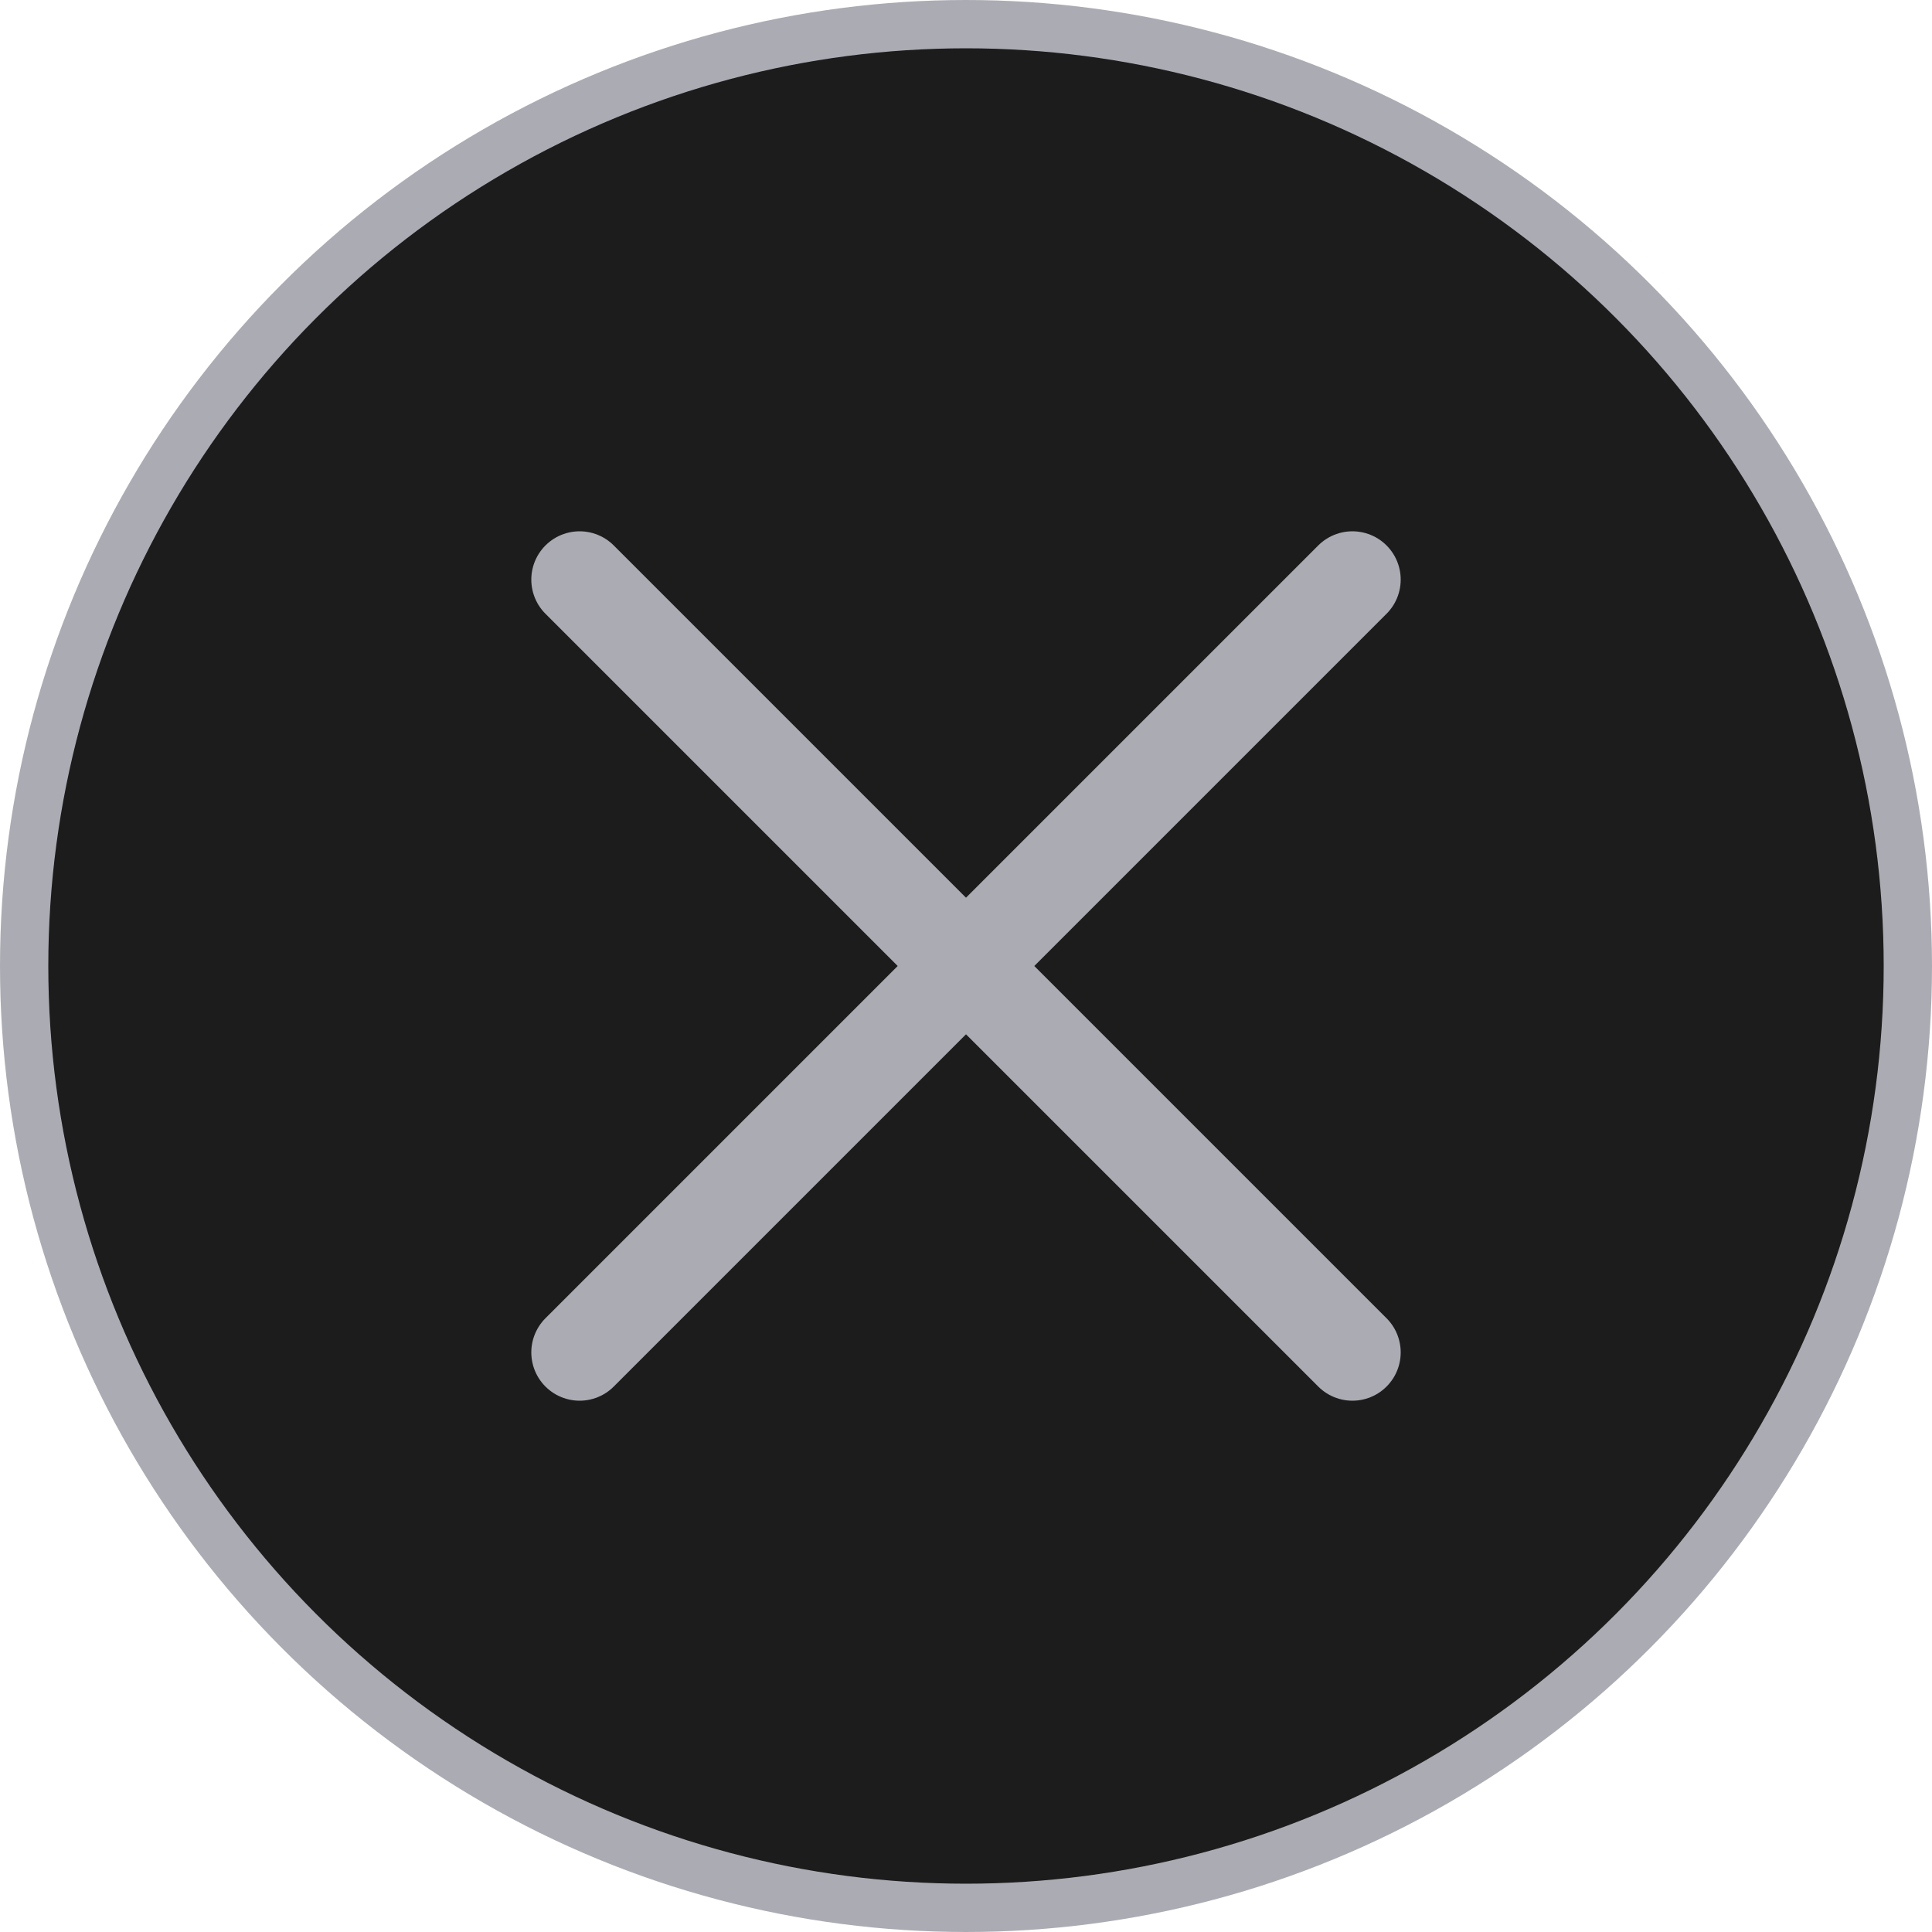 <svg width="40" height="40" viewBox="0 0 40 40" fill="none" xmlns="http://www.w3.org/2000/svg">
<circle cx="20" cy="20" r="19.5" fill="#1C1C1C" stroke="#ABABB3"/>
<path d="M28 28L12 12M28 12L12 28" stroke="#ABABB3" stroke-width="2" stroke-linecap="round"/>
</svg>
